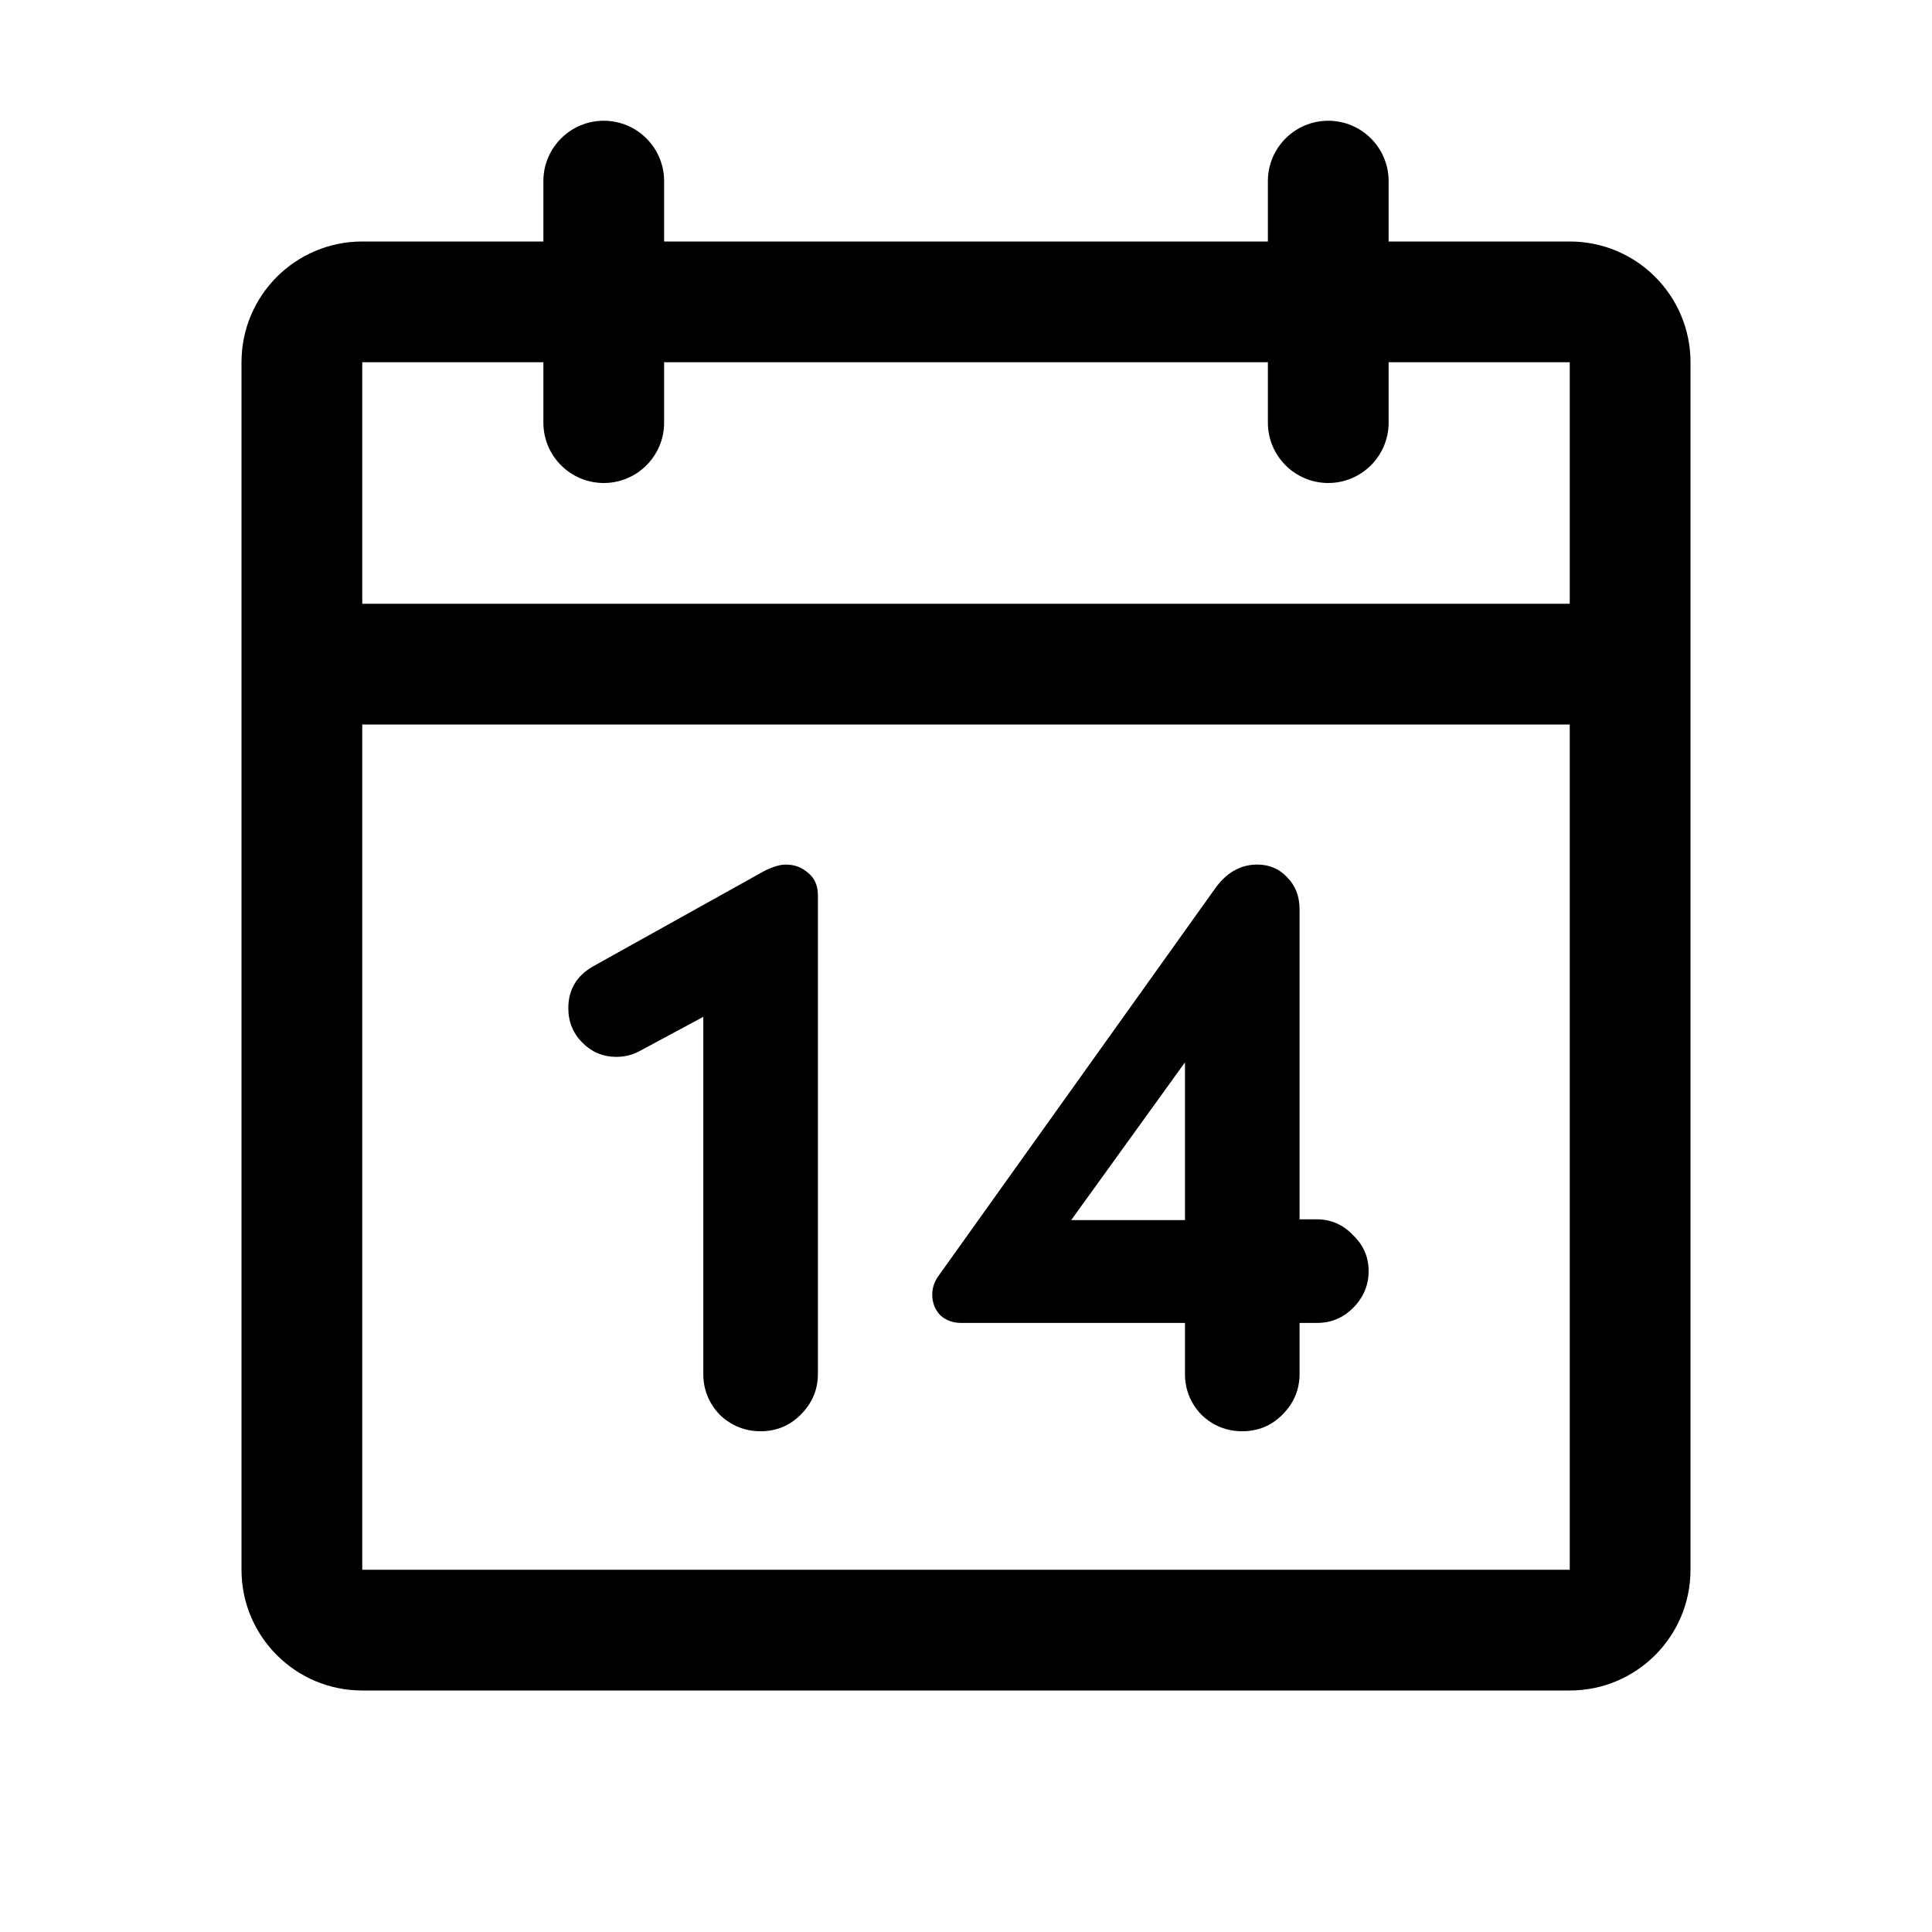 <svg width="32" height="32" viewBox="0 0 32 32" fill="none" xmlns="http://www.w3.org/2000/svg">
<path fill-rule="evenodd" clip-rule="evenodd" d="M10 2C10.552 2 11 2.448 11 3V4H21V3C21 2.448 21.448 2 22 2C22.552 2 23 2.448 23 3V4H26C27.105 4 28 4.895 28 6V26C28 27.105 27.105 28 26 28H6C4.895 28 4 27.105 4 26V6C4 4.895 4.895 4 6 4H9V3C9 2.448 9.448 2 10 2ZM9 6H6V10H26V6H23V7C23 7.552 22.552 8 22 8C21.448 8 21 7.552 21 7V6H11V7C11 7.552 10.552 8 10 8C9.448 8 9 7.552 9 7V6ZM26 12H6V26H26V12Z" fill="black"/>
<path d="M9.413 16.699C9.413 16.396 9.548 16.166 9.816 16.01L12.663 14.424C12.802 14.355 12.919 14.32 13.014 14.32C13.162 14.32 13.287 14.368 13.391 14.463C13.495 14.55 13.547 14.671 13.547 14.827V22.757C13.547 23.017 13.452 23.242 13.261 23.433C13.079 23.615 12.858 23.706 12.598 23.706C12.338 23.706 12.113 23.615 11.922 23.433C11.74 23.242 11.649 23.017 11.649 22.757V16.842L10.609 17.401C10.488 17.47 10.354 17.505 10.206 17.505C9.99 17.505 9.803 17.427 9.647 17.271C9.491 17.115 9.413 16.924 9.413 16.699Z" fill="black"/>
<path d="M21.525 15.061V20.196H21.811C22.045 20.196 22.244 20.283 22.409 20.456C22.582 20.621 22.669 20.82 22.669 21.054C22.669 21.288 22.582 21.492 22.409 21.665C22.244 21.83 22.045 21.912 21.811 21.912H21.525V22.757C21.525 23.017 21.43 23.242 21.239 23.433C21.057 23.615 20.836 23.706 20.576 23.706C20.316 23.706 20.09 23.615 19.9 23.433C19.718 23.242 19.627 23.017 19.627 22.757V21.912H15.922C15.783 21.912 15.666 21.869 15.571 21.782C15.484 21.687 15.441 21.574 15.441 21.444C15.441 21.331 15.476 21.227 15.545 21.132L20.121 14.723C20.311 14.454 20.546 14.32 20.823 14.32C21.022 14.32 21.187 14.389 21.317 14.528C21.456 14.667 21.525 14.844 21.525 15.061ZM17.742 20.209H19.627V17.596L17.742 20.209Z" fill="black"/>
</svg>
